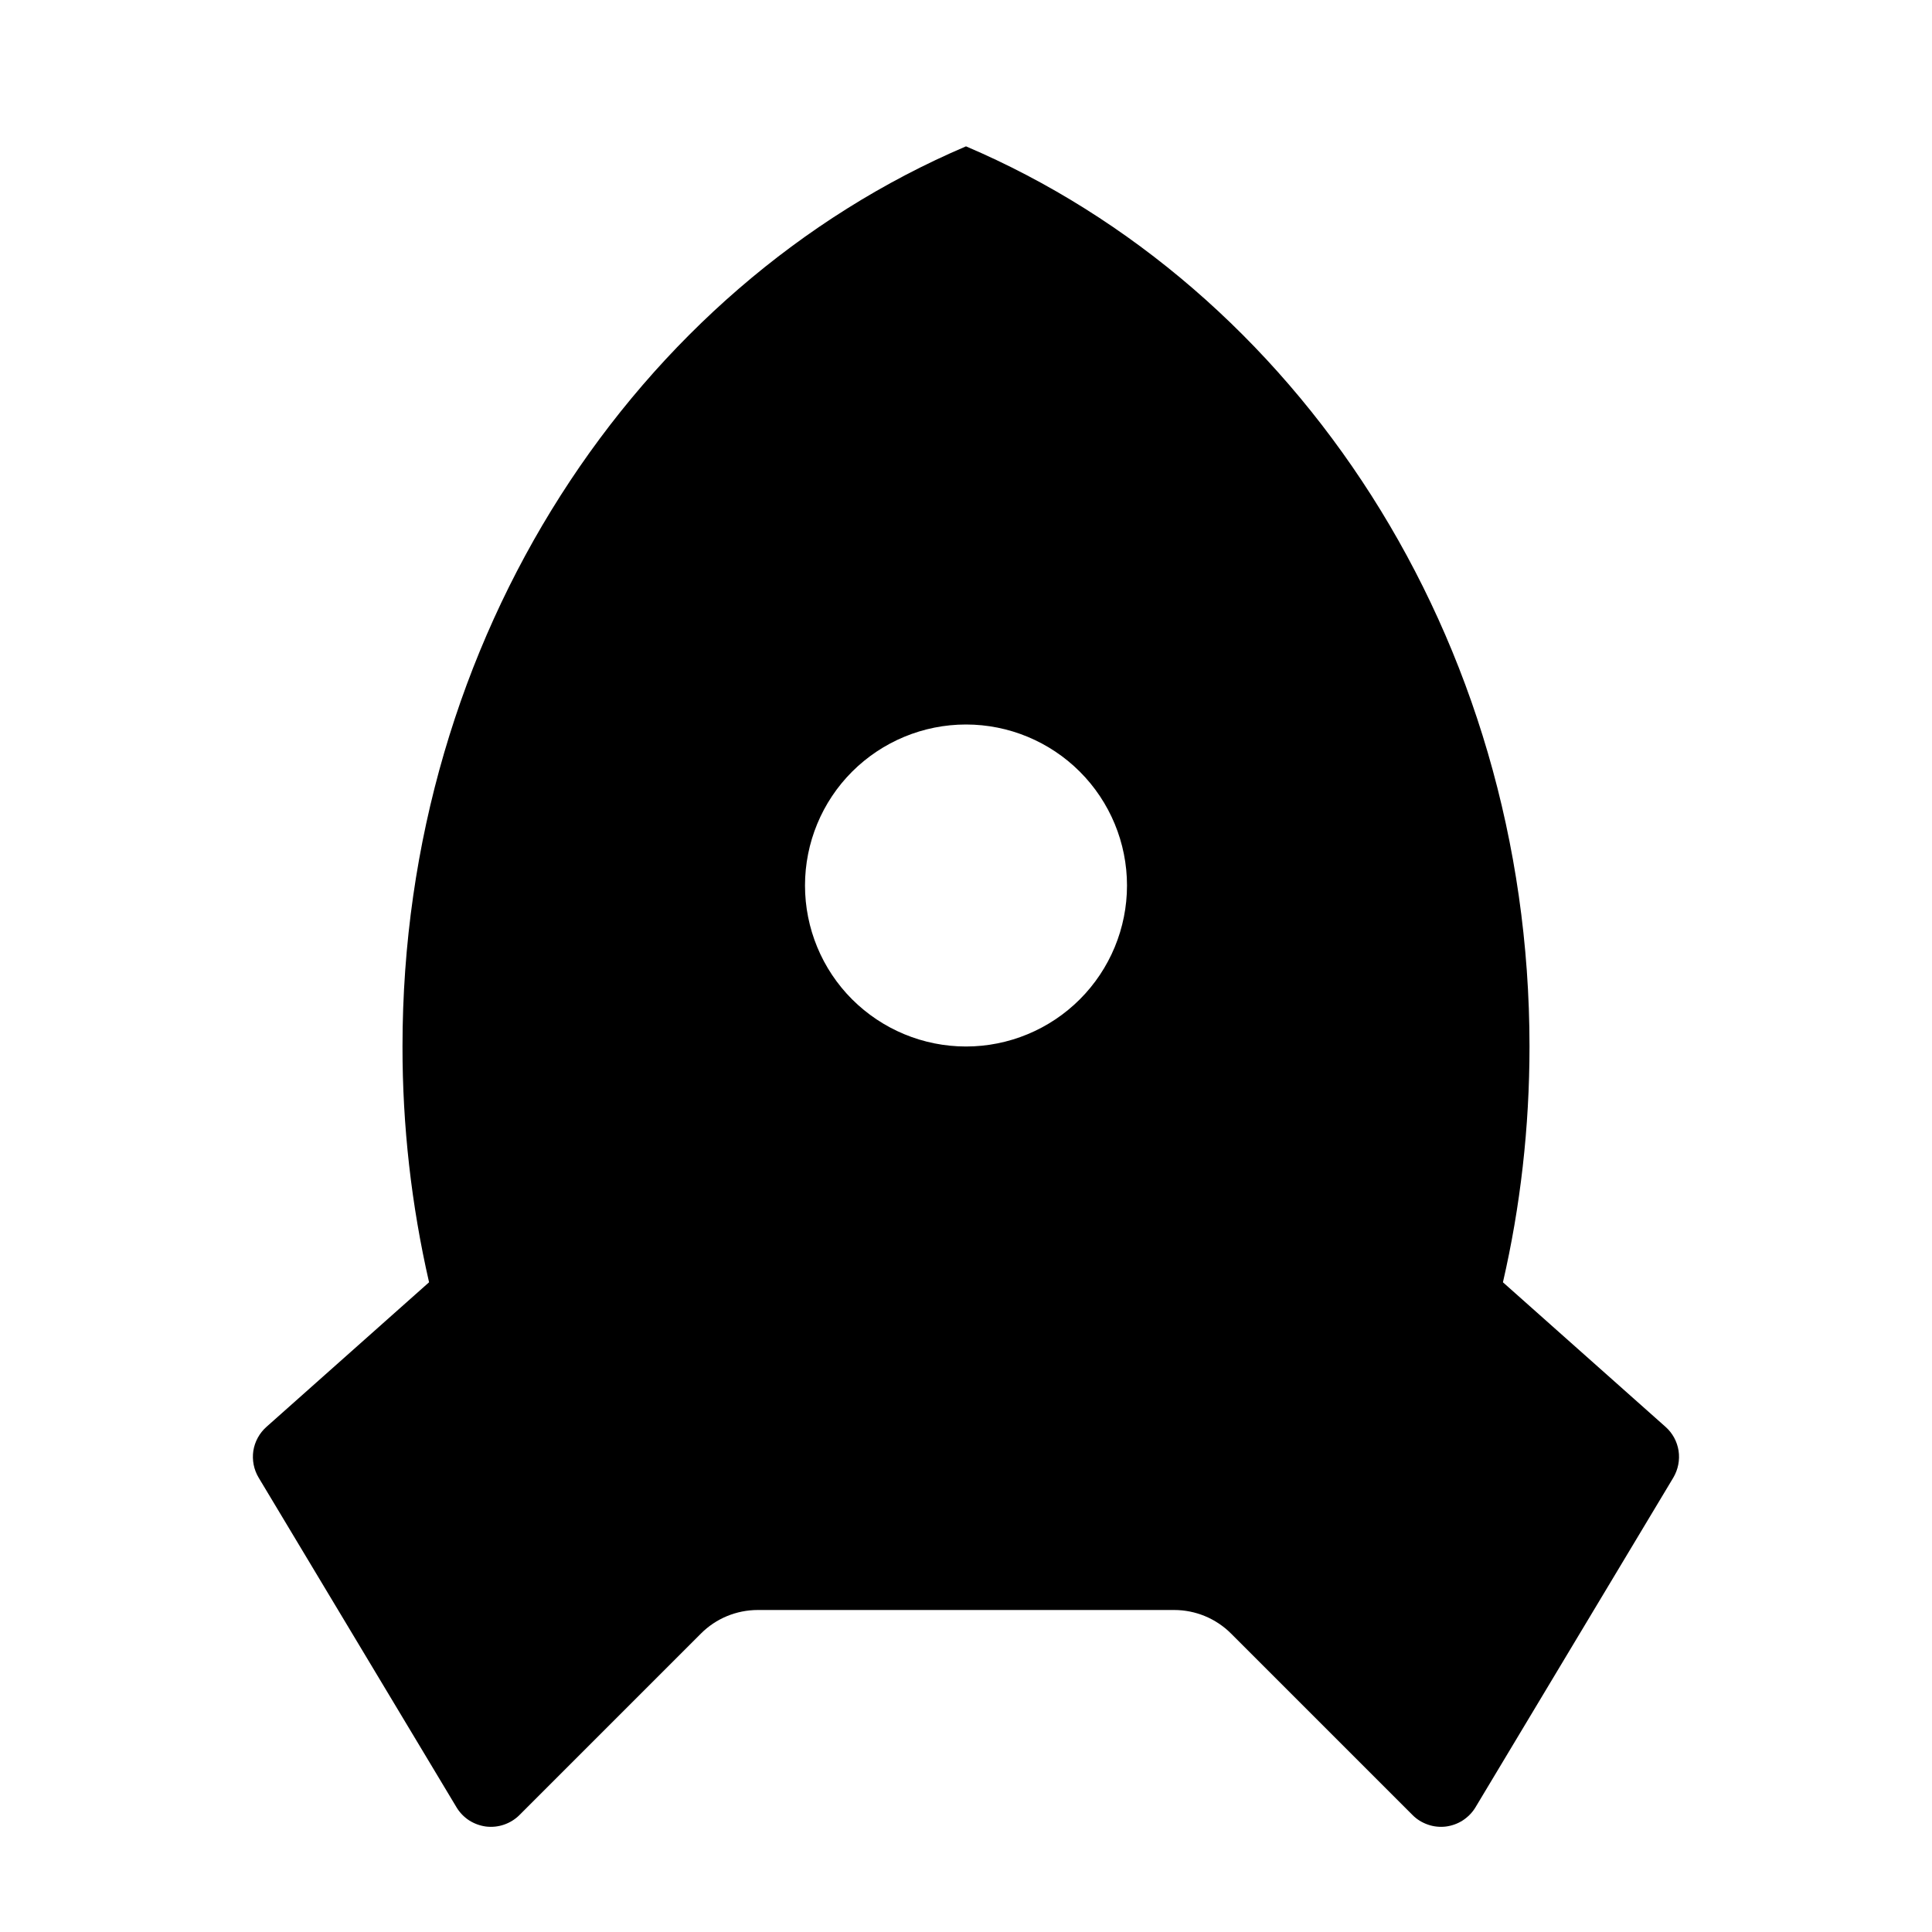 <svg width="24" height="24" viewBox="0 0 24 24"  xmlns="http://www.w3.org/2000/svg">
<g id="rocket-fill" clip-path="url(#clip0_8_6267)">
<g id="Group">
<path id="Vector" d="M5.33 15.929C5.11 14.968 4.999 13.986 5 13C5 7.912 7.903 3.564 12 1.818C16.097 3.564 19 7.912 19 13C19 14.01 18.886 14.991 18.67 15.929L20.69 17.725C20.777 17.802 20.834 17.907 20.852 18.023C20.869 18.137 20.846 18.255 20.787 18.355L18.329 22.451C18.29 22.516 18.236 22.571 18.172 22.613C18.109 22.654 18.037 22.68 17.961 22.69C17.886 22.699 17.809 22.691 17.738 22.666C17.666 22.641 17.6 22.601 17.547 22.547L15.293 20.293C15.105 20.105 14.851 20 14.586 20H9.414C9.149 20 8.894 20.105 8.707 20.293L6.453 22.547C6.399 22.601 6.334 22.641 6.262 22.666C6.19 22.691 6.114 22.699 6.038 22.69C5.963 22.68 5.891 22.654 5.827 22.613C5.763 22.571 5.71 22.516 5.671 22.451L3.213 18.356C3.153 18.256 3.13 18.138 3.147 18.023C3.165 17.908 3.223 17.802 3.31 17.725L5.33 15.929ZM12 13C12.53 13 13.039 12.789 13.414 12.414C13.789 12.039 14 11.53 14 11C14 10.47 13.789 9.961 13.414 9.586C13.039 9.211 12.53 9 12 9C11.469 9 10.961 9.211 10.585 9.586C10.21 9.961 10 10.47 10 11C10 11.53 10.21 12.039 10.585 12.414C10.961 12.789 11.469 13 12 13Z" />
</g>
</g>
<defs>
<clipPath id="clip0_8_6267">
<rect width="24" height="24" fill="white"/>
</clipPath>
</defs>
</svg>
